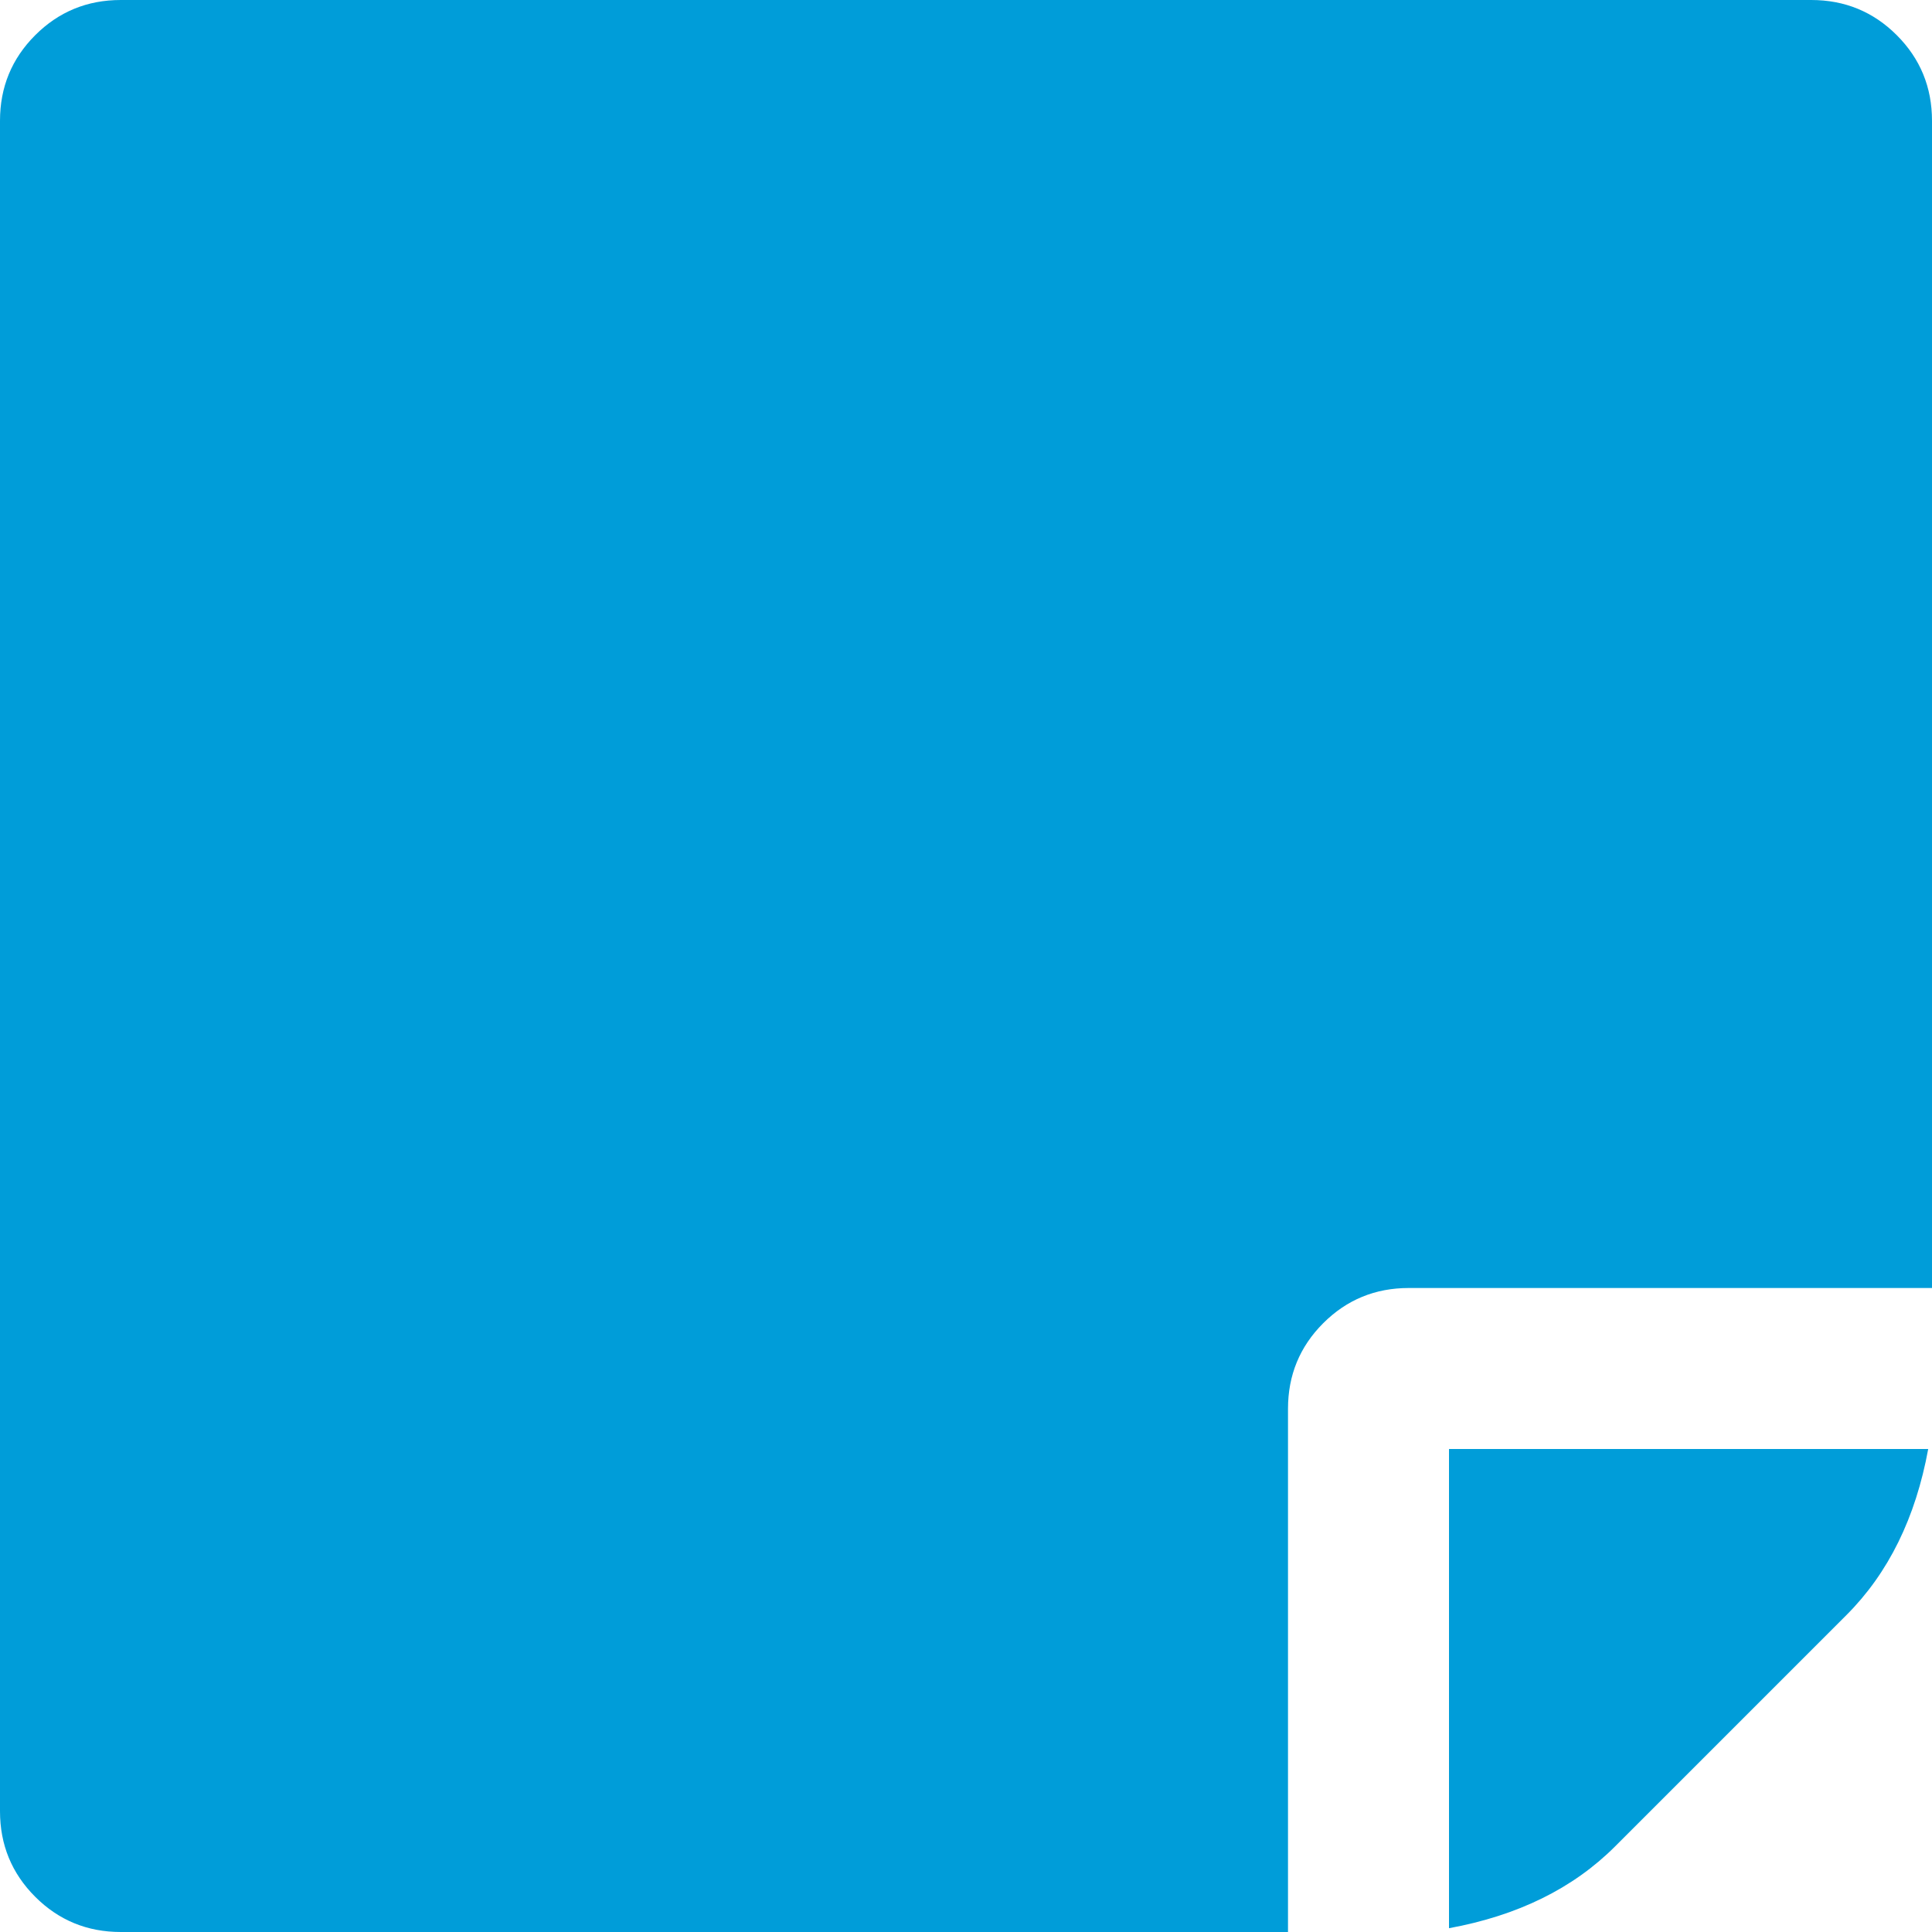 ﻿<?xml version="1.0" encoding="utf-8"?>
<svg version="1.1" xmlns:xlink="http://www.w3.org/1999/xlink" width="27px" height="27px" xmlns="http://www.w3.org/2000/svg">
  <g transform="matrix(1 0 0 1 -660 -379 )">
    <path d="M 18.492 18.492  C 18.164 18.82  18 19.219  18 19.688  L 18 27  L 1.688 27  C 1.219 27  0.82 26.836  0.492 26.508  C 0.164 26.18  0 25.781  0 25.312  L 0 1.688  C 0 1.219  0.164 0.82  0.492 0.492  C 0.82 0.164  1.219 0  1.688 0  L 25.312 0  C 25.781 0  26.18 0.164  26.508 0.492  C 26.836 0.82  27 1.219  27 1.688  L 27 18  L 19.688 18  C 19.219 18  18.82 18.164  18.492 18.492  Z M 20.25 26.947  L 20.25 20.25  L 26.947 20.25  C 26.771 21.211  26.391 21.984  25.805 22.57  L 22.57 25.805  C 21.984 26.391  21.211 26.771  20.25 26.947  Z " fill-rule="nonzero" fill="#009dd9" stroke="none" transform="matrix(1 0 0 1 660 379 )" />
  </g>
</svg>